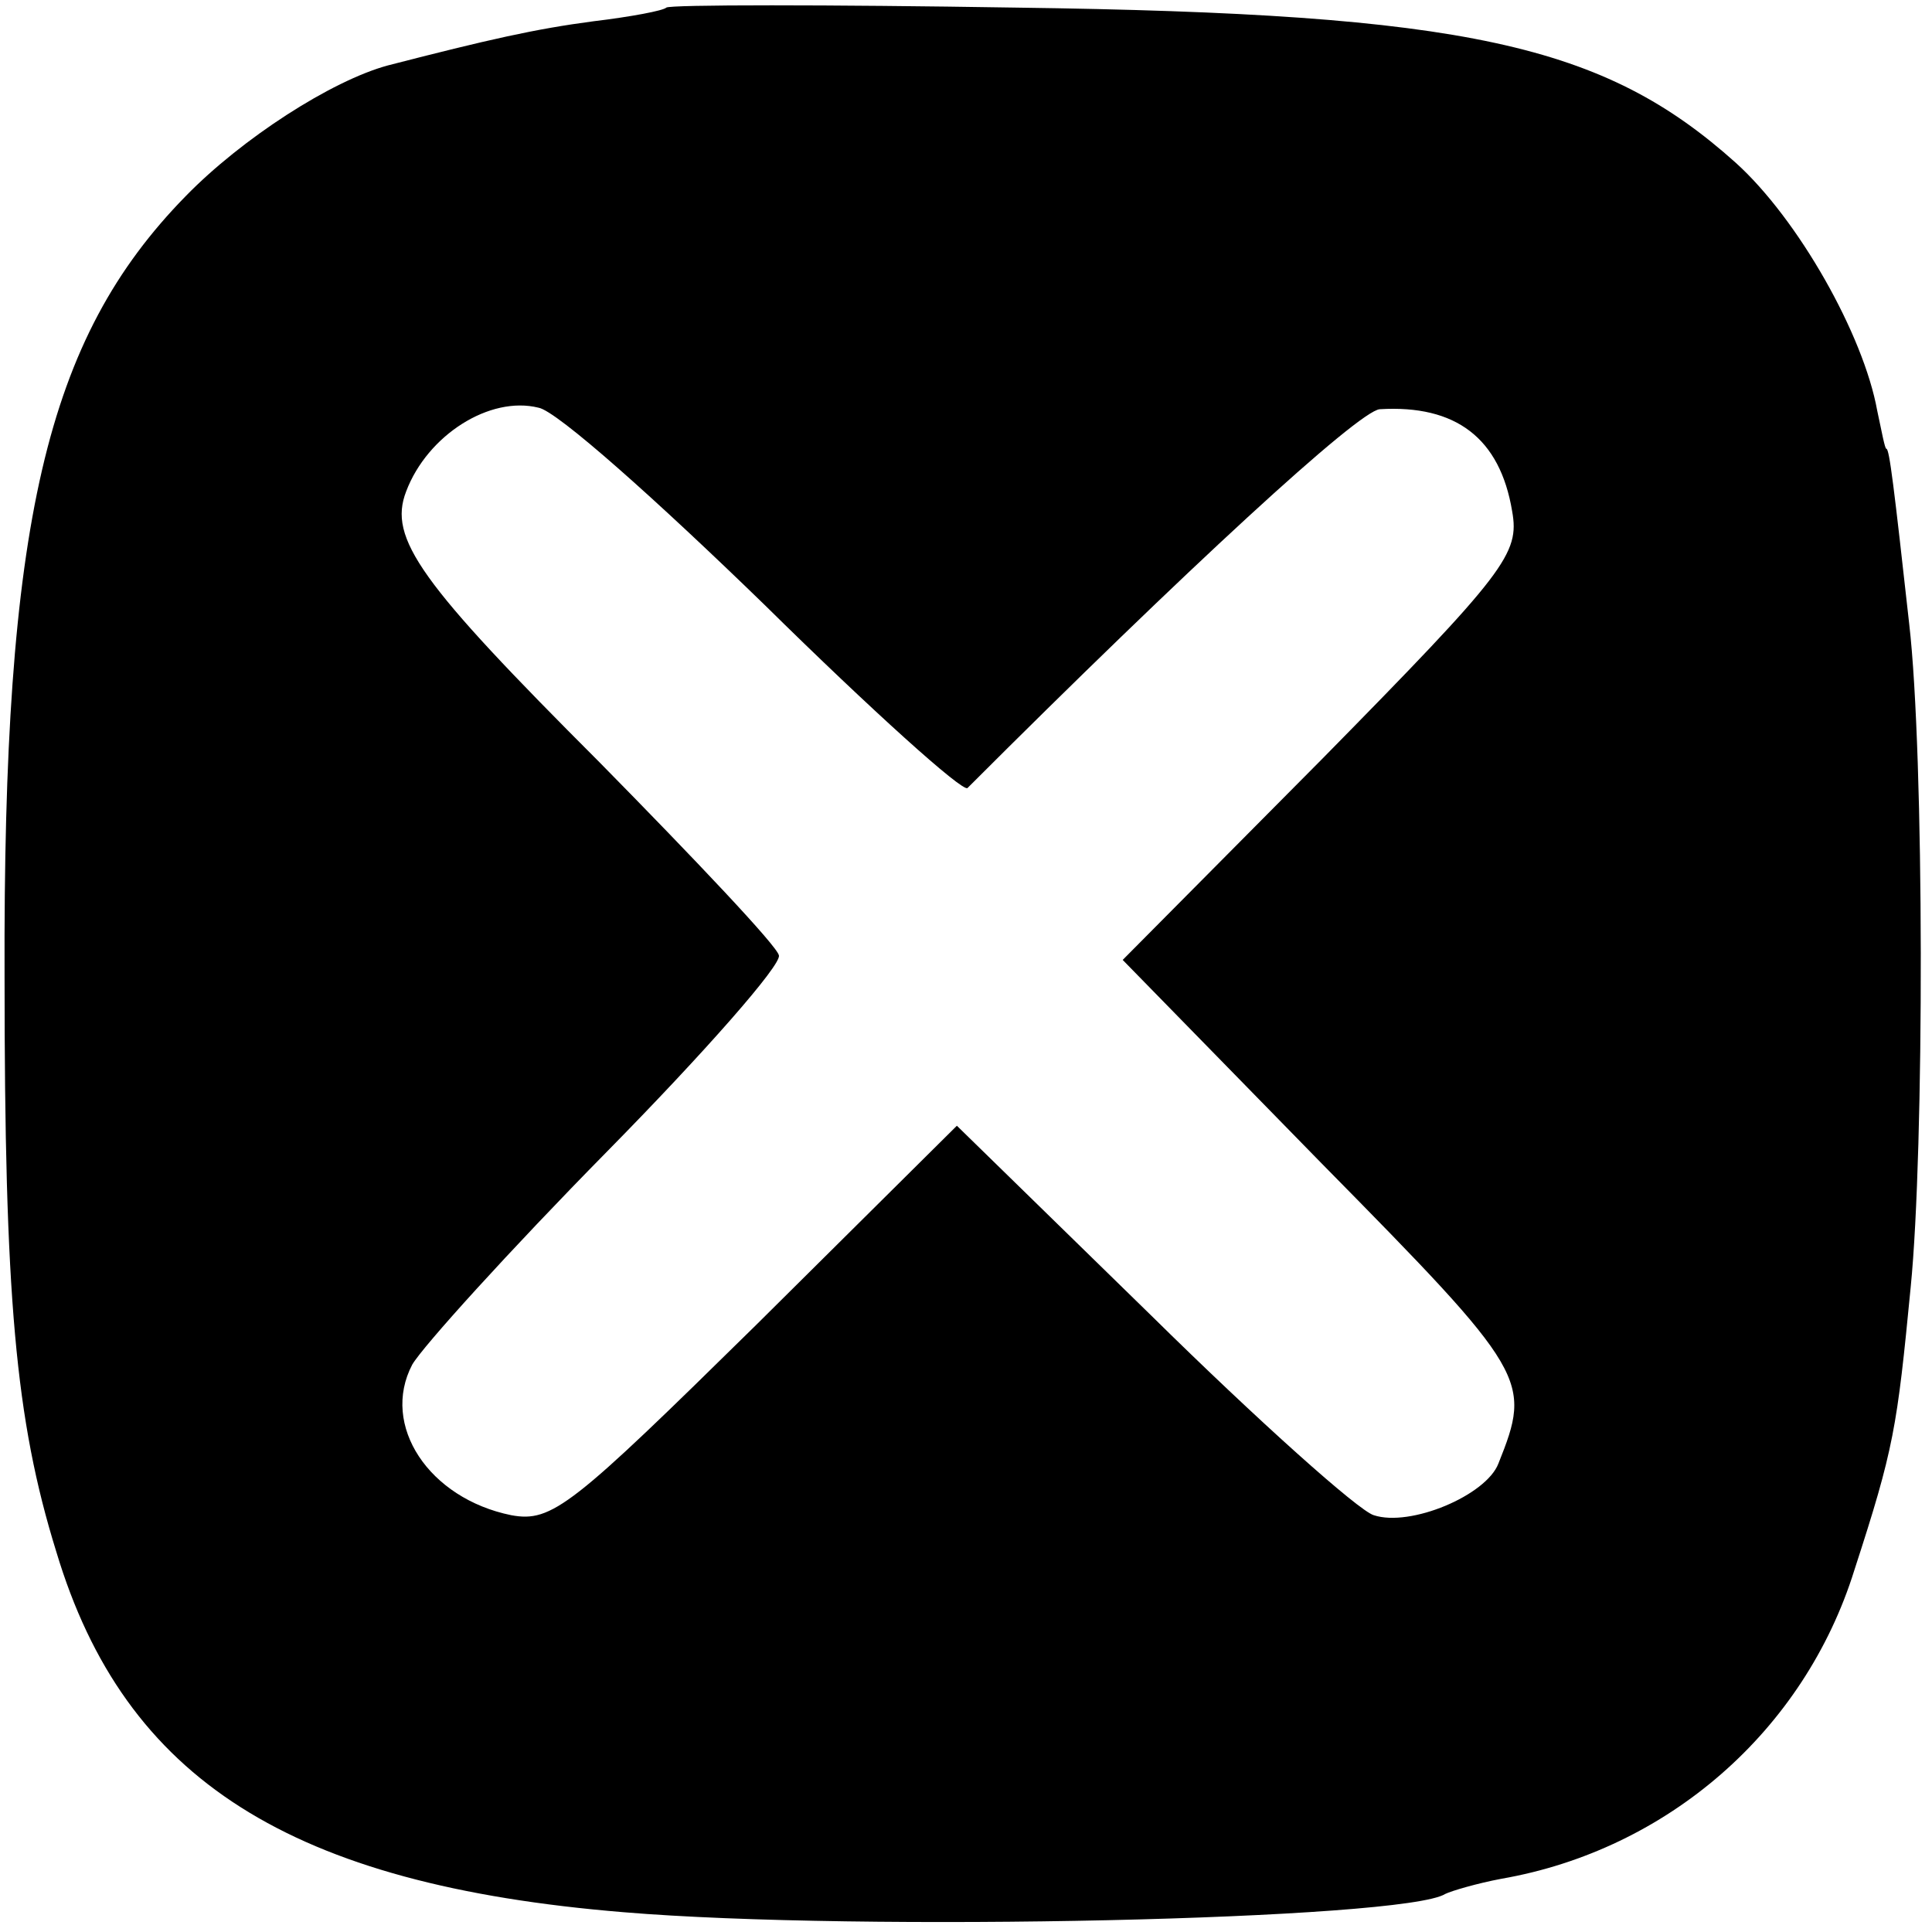 <?xml version="1.0" standalone="no"?>
<!DOCTYPE svg PUBLIC "-//W3C//DTD SVG 20010904//EN"
 "http://www.w3.org/TR/2001/REC-SVG-20010904/DTD/svg10.dtd">
<svg version="1.0" xmlns="http://www.w3.org/2000/svg"
 width="127pt" height="127pt" viewBox="0 0 127 127"
 preserveAspectRatio="xMidYMid meet">
<g transform="translate(0,127) scale(0.1,-0.1)"
fill="#000000" stroke="none">
<path d="M438 1265 c-2 -2 -23 -6 -48 -9 -38 -5 -69 -12 -135 -29 -37 -10 -96
-48 -133 -86 -92 -94 -120 -215 -119 -513 0 -210 7 -291 34 -378 45 -150 154
-219 373 -237 155 -13 513 -5 540 12 4 2 21 7 37 10 109 19 199 97 232 203 26
80 28 93 37 186 9 90 9 350 -1 436 -10 90 -13 115 -15 115 -1 0 -3 11 -6 25
-9 50 -52 126 -93 163 -87 78 -177 98 -473 102 -124 2 -228 2 -230 0z m65
-393 c70 -69 130 -123 133 -120 143 143 257 248 271 249 50 3 79 -19 87 -67 5
-28 -4 -40 -125 -163 l-131 -132 131 -134 c136 -138 138 -142 116 -197 -8 -21
-58 -42 -82 -34 -10 3 -76 62 -146 131 l-128 125 -132 -131 c-121 -119 -134
-130 -161 -125 -54 11 -86 59 -65 99 7 12 64 75 128 140 64 65 115 123 113
129 -1 6 -55 63 -118 127 -118 118 -139 147 -127 178 14 37 55 63 87 55 12 -2
78 -61 149 -130z"/>
</g>
</svg>
